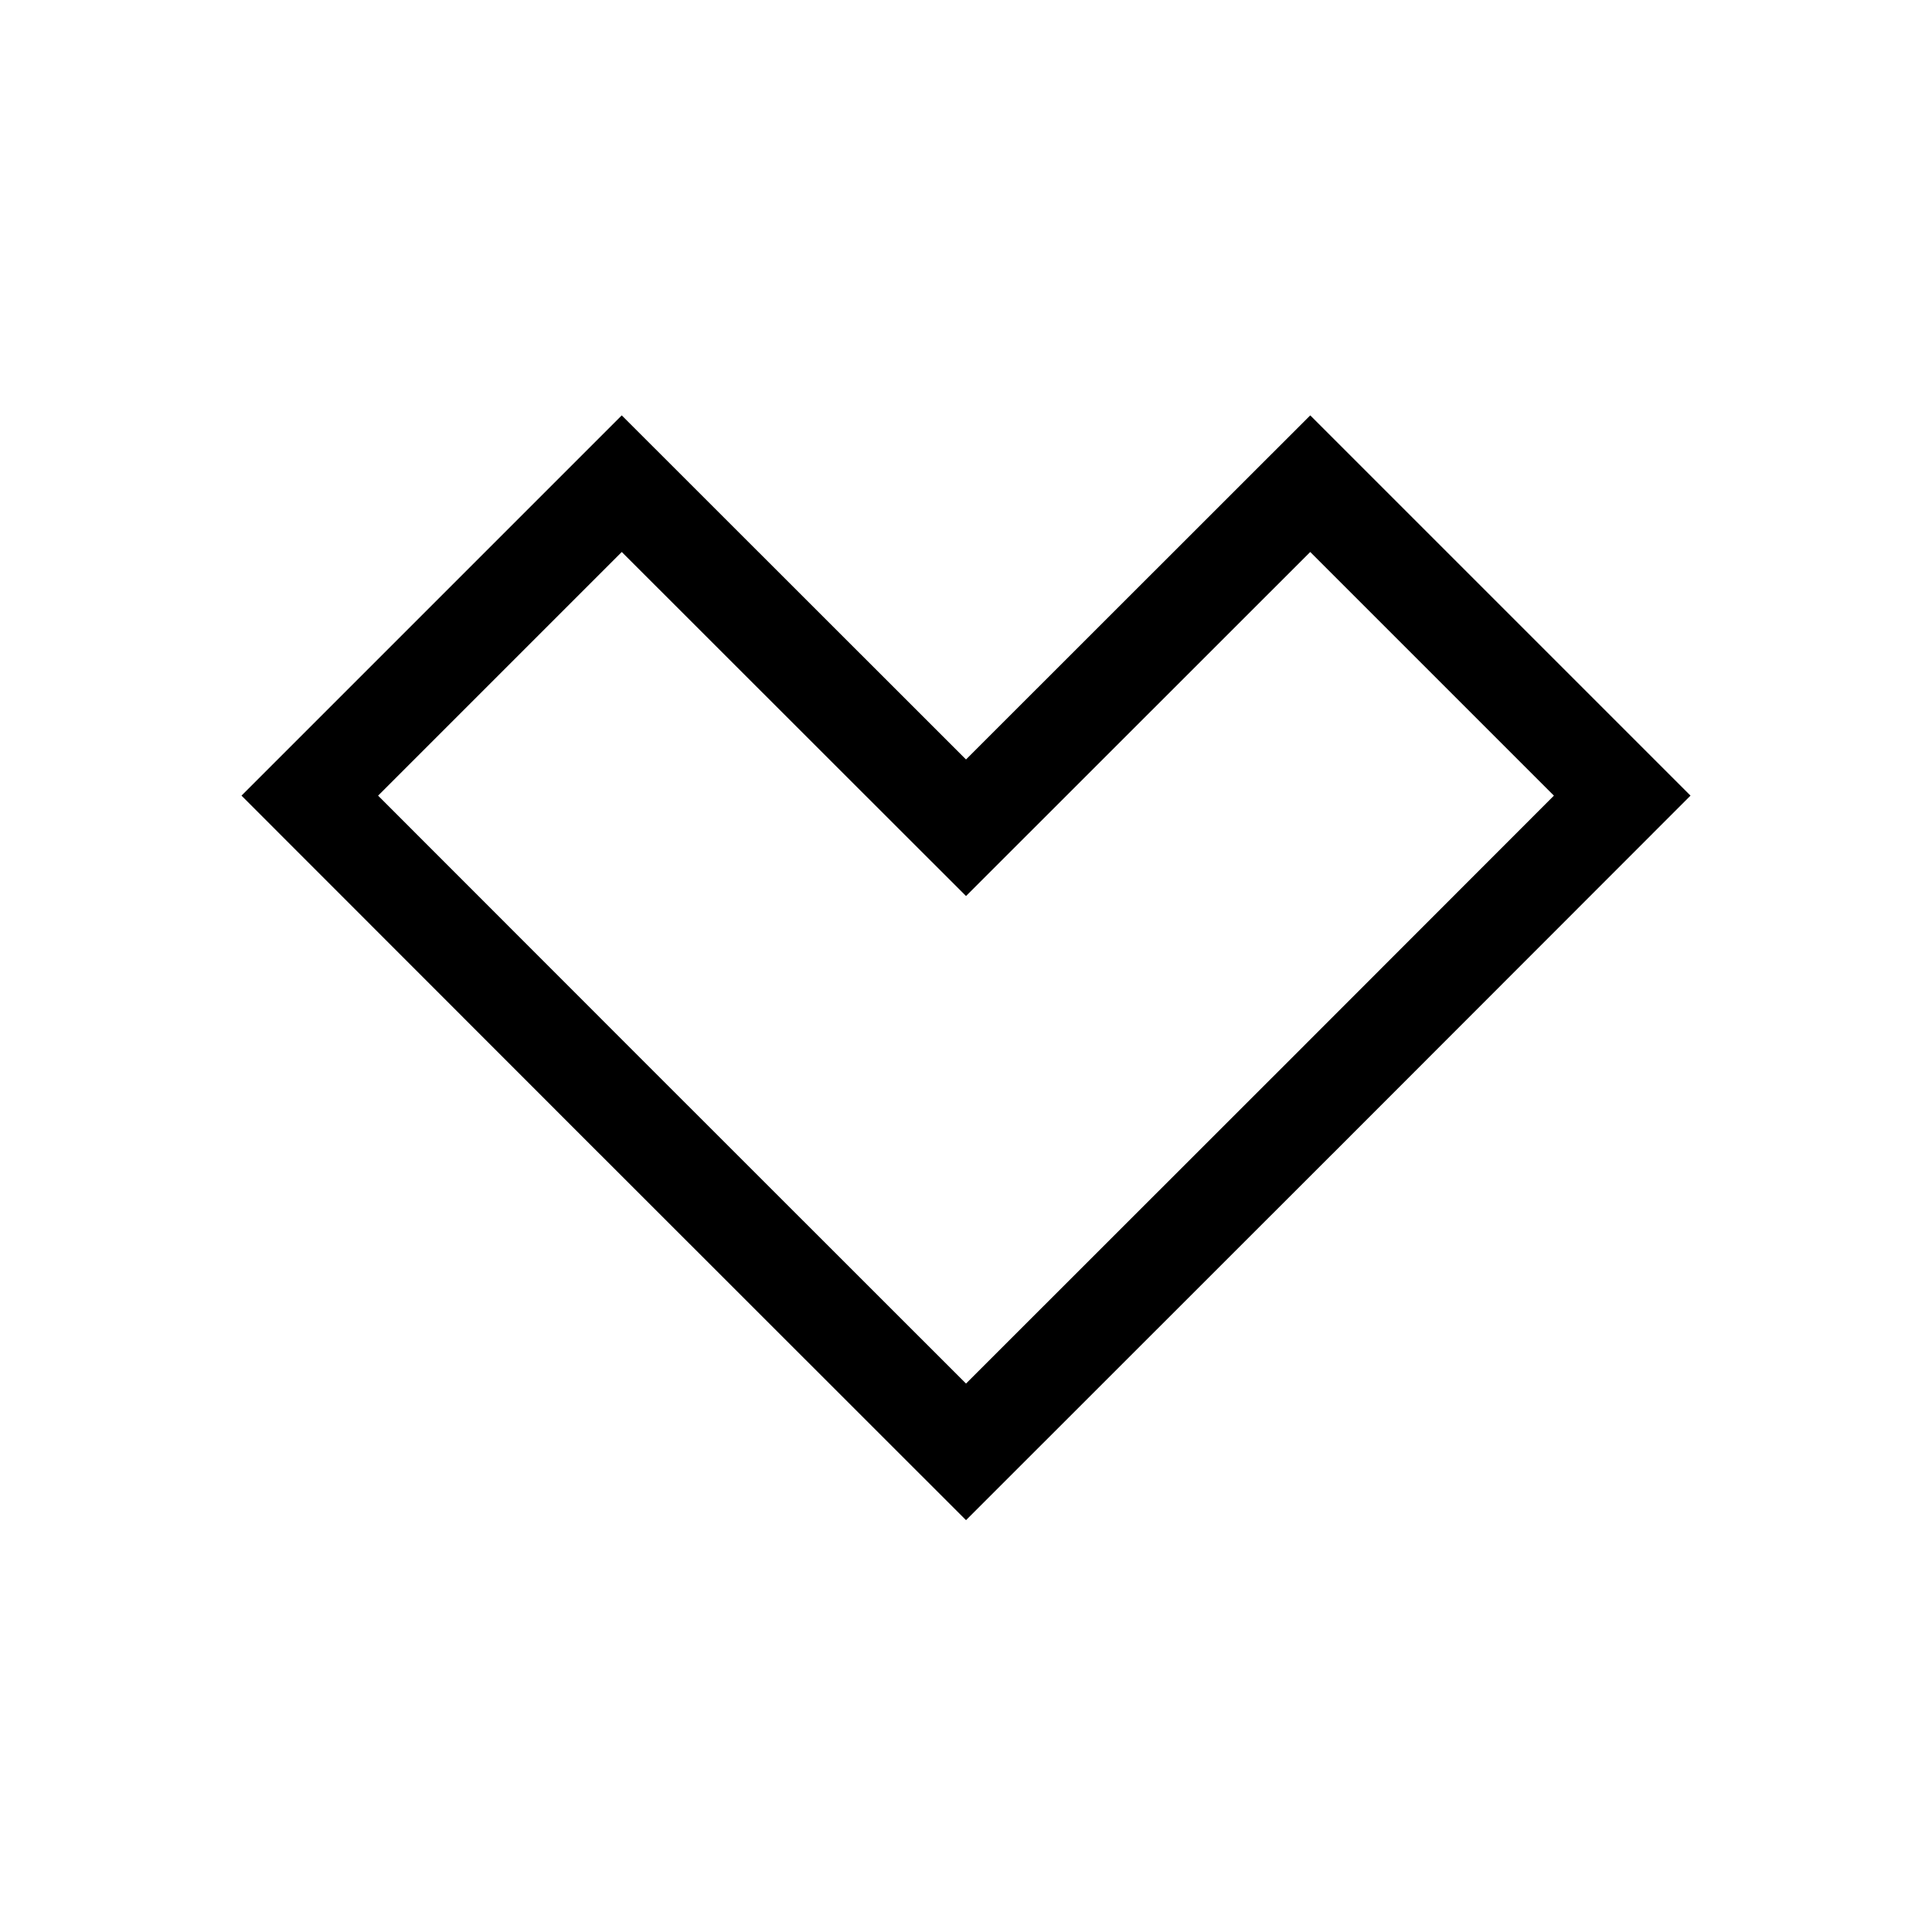 <svg width="100" height="100" viewBox="0 0 100 100" fill="none" xmlns="http://www.w3.org/2000/svg">
<path d="M48.233 41.078L50.001 42.844L51.768 41.078L67.818 25.035L83.965 41.182L67.925 57.233L67.924 57.233L50.001 75.148L32.078 57.233L32.077 57.233L16.035 41.182L32.182 25.035L48.233 41.078Z" stroke="black" stroke-width="5"/>
</svg>
